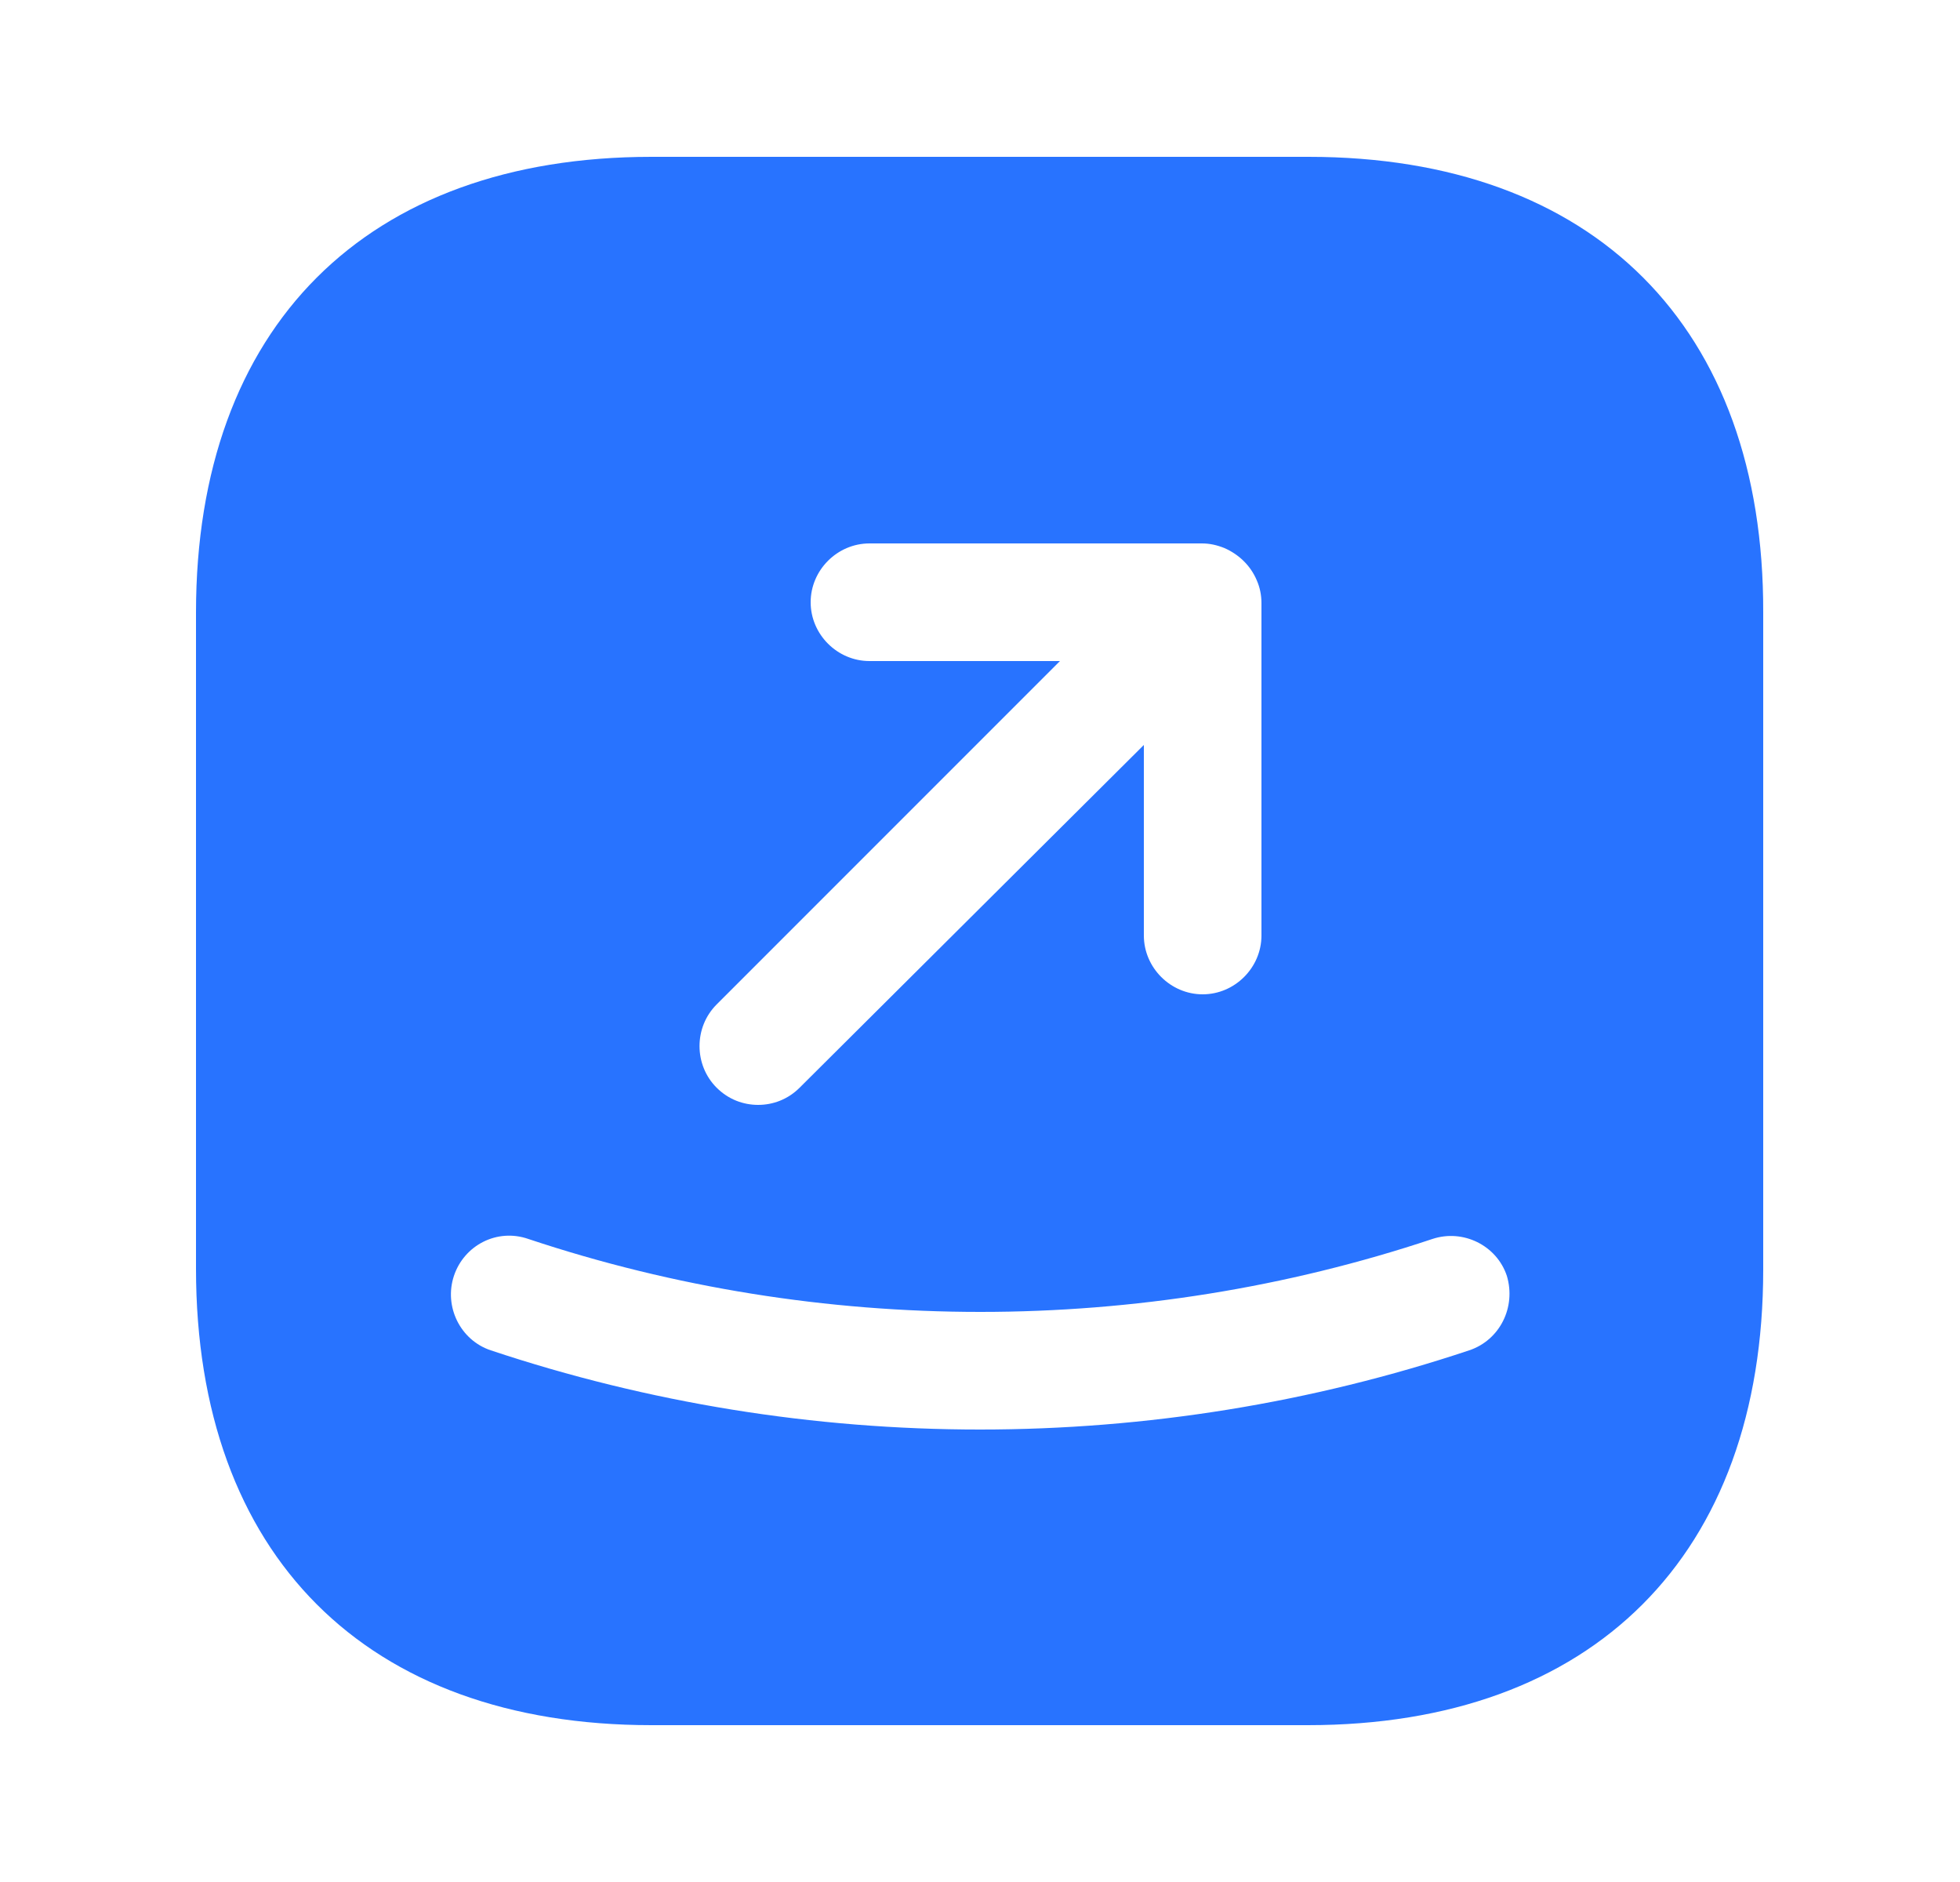 <svg width="25" height="24" viewBox="0 0 25 24" fill="none" xmlns="http://www.w3.org/2000/svg">
<path d="M16.69 2H8.31C4.67 2 2.5 4.17 2.5 7.81V16.18C2.5 19.83 4.67 22 8.31 22H16.68C20.32 22 22.49 19.83 22.49 16.19V7.81C22.5 4.17 20.33 2 16.69 2ZM9.14 12.81L13.52 8.43H11.09C10.68 8.43 10.34 8.09 10.34 7.68C10.34 7.27 10.68 6.93 11.09 6.93H15.33C15.43 6.93 15.52 6.95 15.62 6.99C15.8 7.07 15.95 7.21 16.03 7.4C16.07 7.49 16.09 7.59 16.09 7.69V11.93C16.09 12.34 15.75 12.68 15.34 12.68C14.93 12.68 14.59 12.34 14.59 11.93V9.5L10.2 13.87C10.05 14.02 9.86 14.09 9.67 14.09C9.48 14.09 9.29 14.02 9.14 13.87C8.85 13.58 8.85 13.1 9.14 12.81ZM18.74 17.22C16.73 17.89 14.62 18.23 12.5 18.23C10.38 18.23 8.27 17.89 6.26 17.22C5.87 17.09 5.66 16.66 5.79 16.27C5.92 15.88 6.34 15.66 6.74 15.8C10.46 17.04 14.55 17.04 18.27 15.8C18.66 15.67 19.09 15.88 19.22 16.27C19.34 16.67 19.13 17.09 18.74 17.22Z" fill="#2873FF"/>
</svg>

